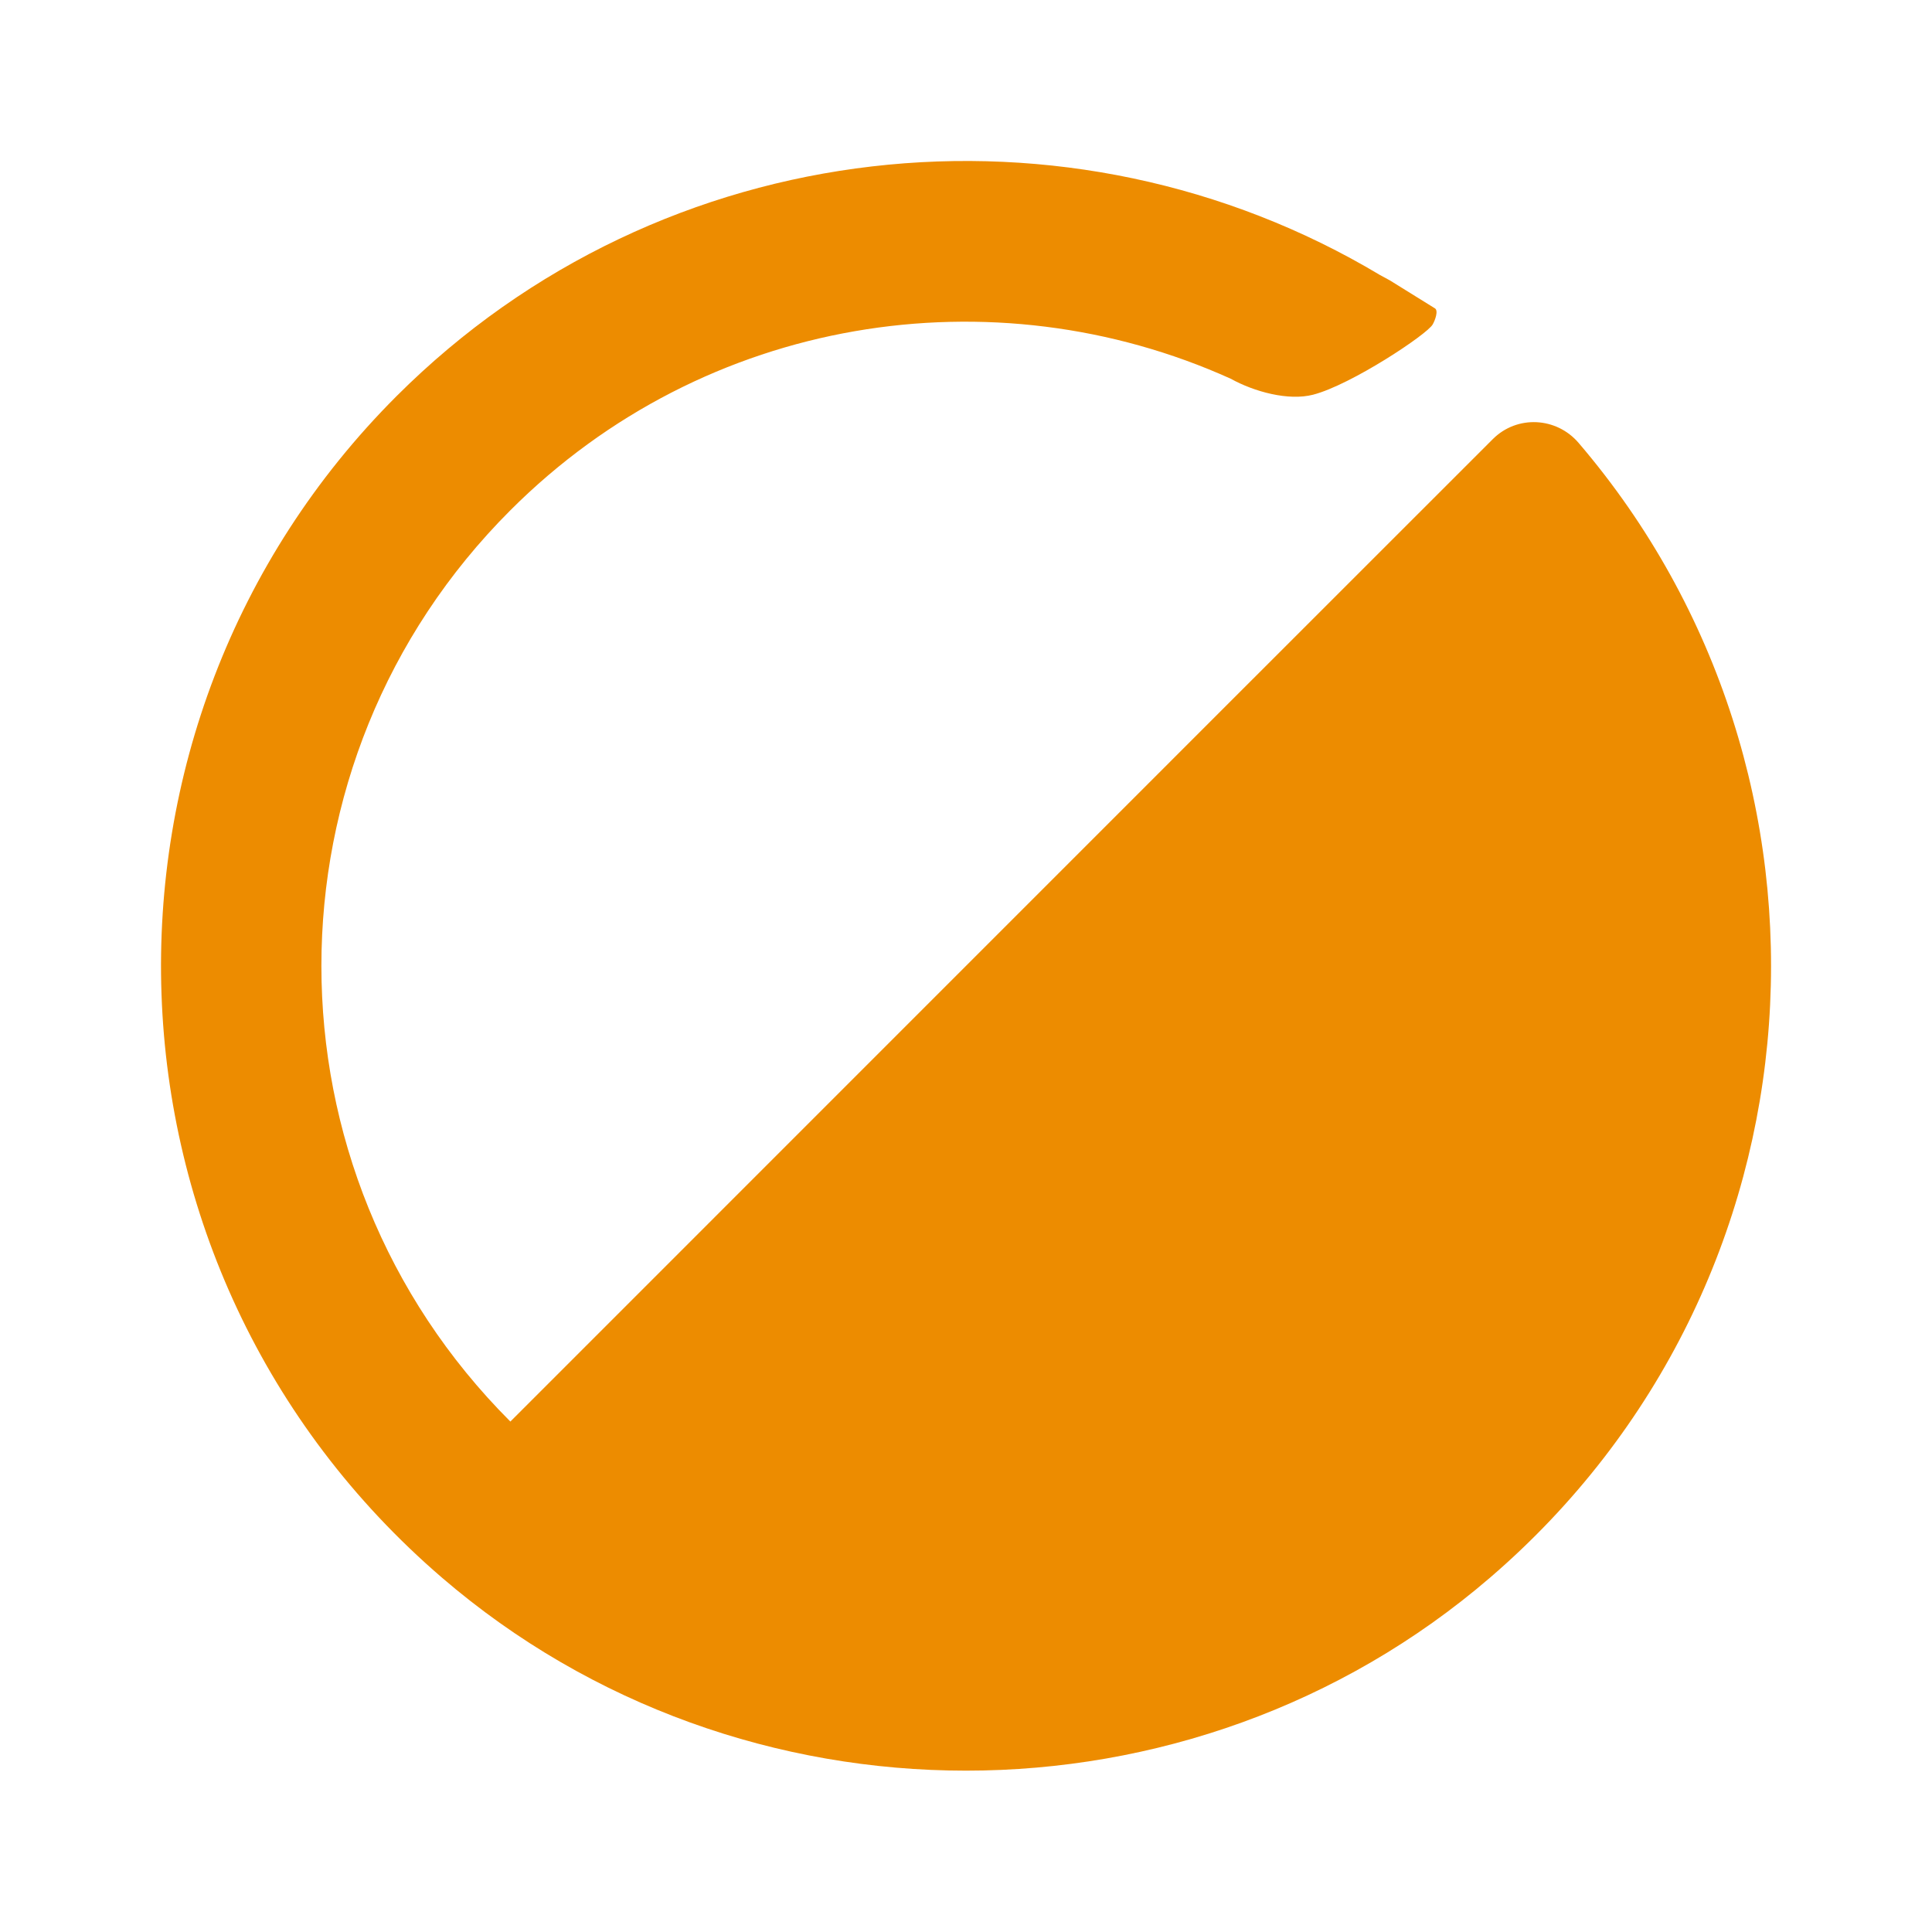 <svg xmlns="http://www.w3.org/2000/svg" width="24" height="24" viewBox="0 0 24 24">
    <g fill="none" fill-rule="evenodd">
        <g fill="#ED8C00">
            <g>
                <path d="M18.51 4.398c-3.718-3.197-9.302-3.197-13.02 0C1.238 8.053.87 14.378 4.389 18.493c.276.324.766.349 1.067.048l3.256-3.255 8.948-8.949c3.13 3.13 3.13 8.192 0 11.32-2.422 2.423-6.001 2.964-8.947 1.635-.296-.164-.72-.278-1.025-.199-.472.122-1.423.753-1.486.874-.03.052-.074.174-.025.2l.556.345.125.068c3.842 2.3 8.911 1.799 12.218-1.507 4.079-4.08 3.89-10.843-.566-14.675" transform="translate(-1214 -2083) translate(1214 2083) rotate(180 12 11.998)"/>
            </g>
        </g>
    </g>
</svg>
